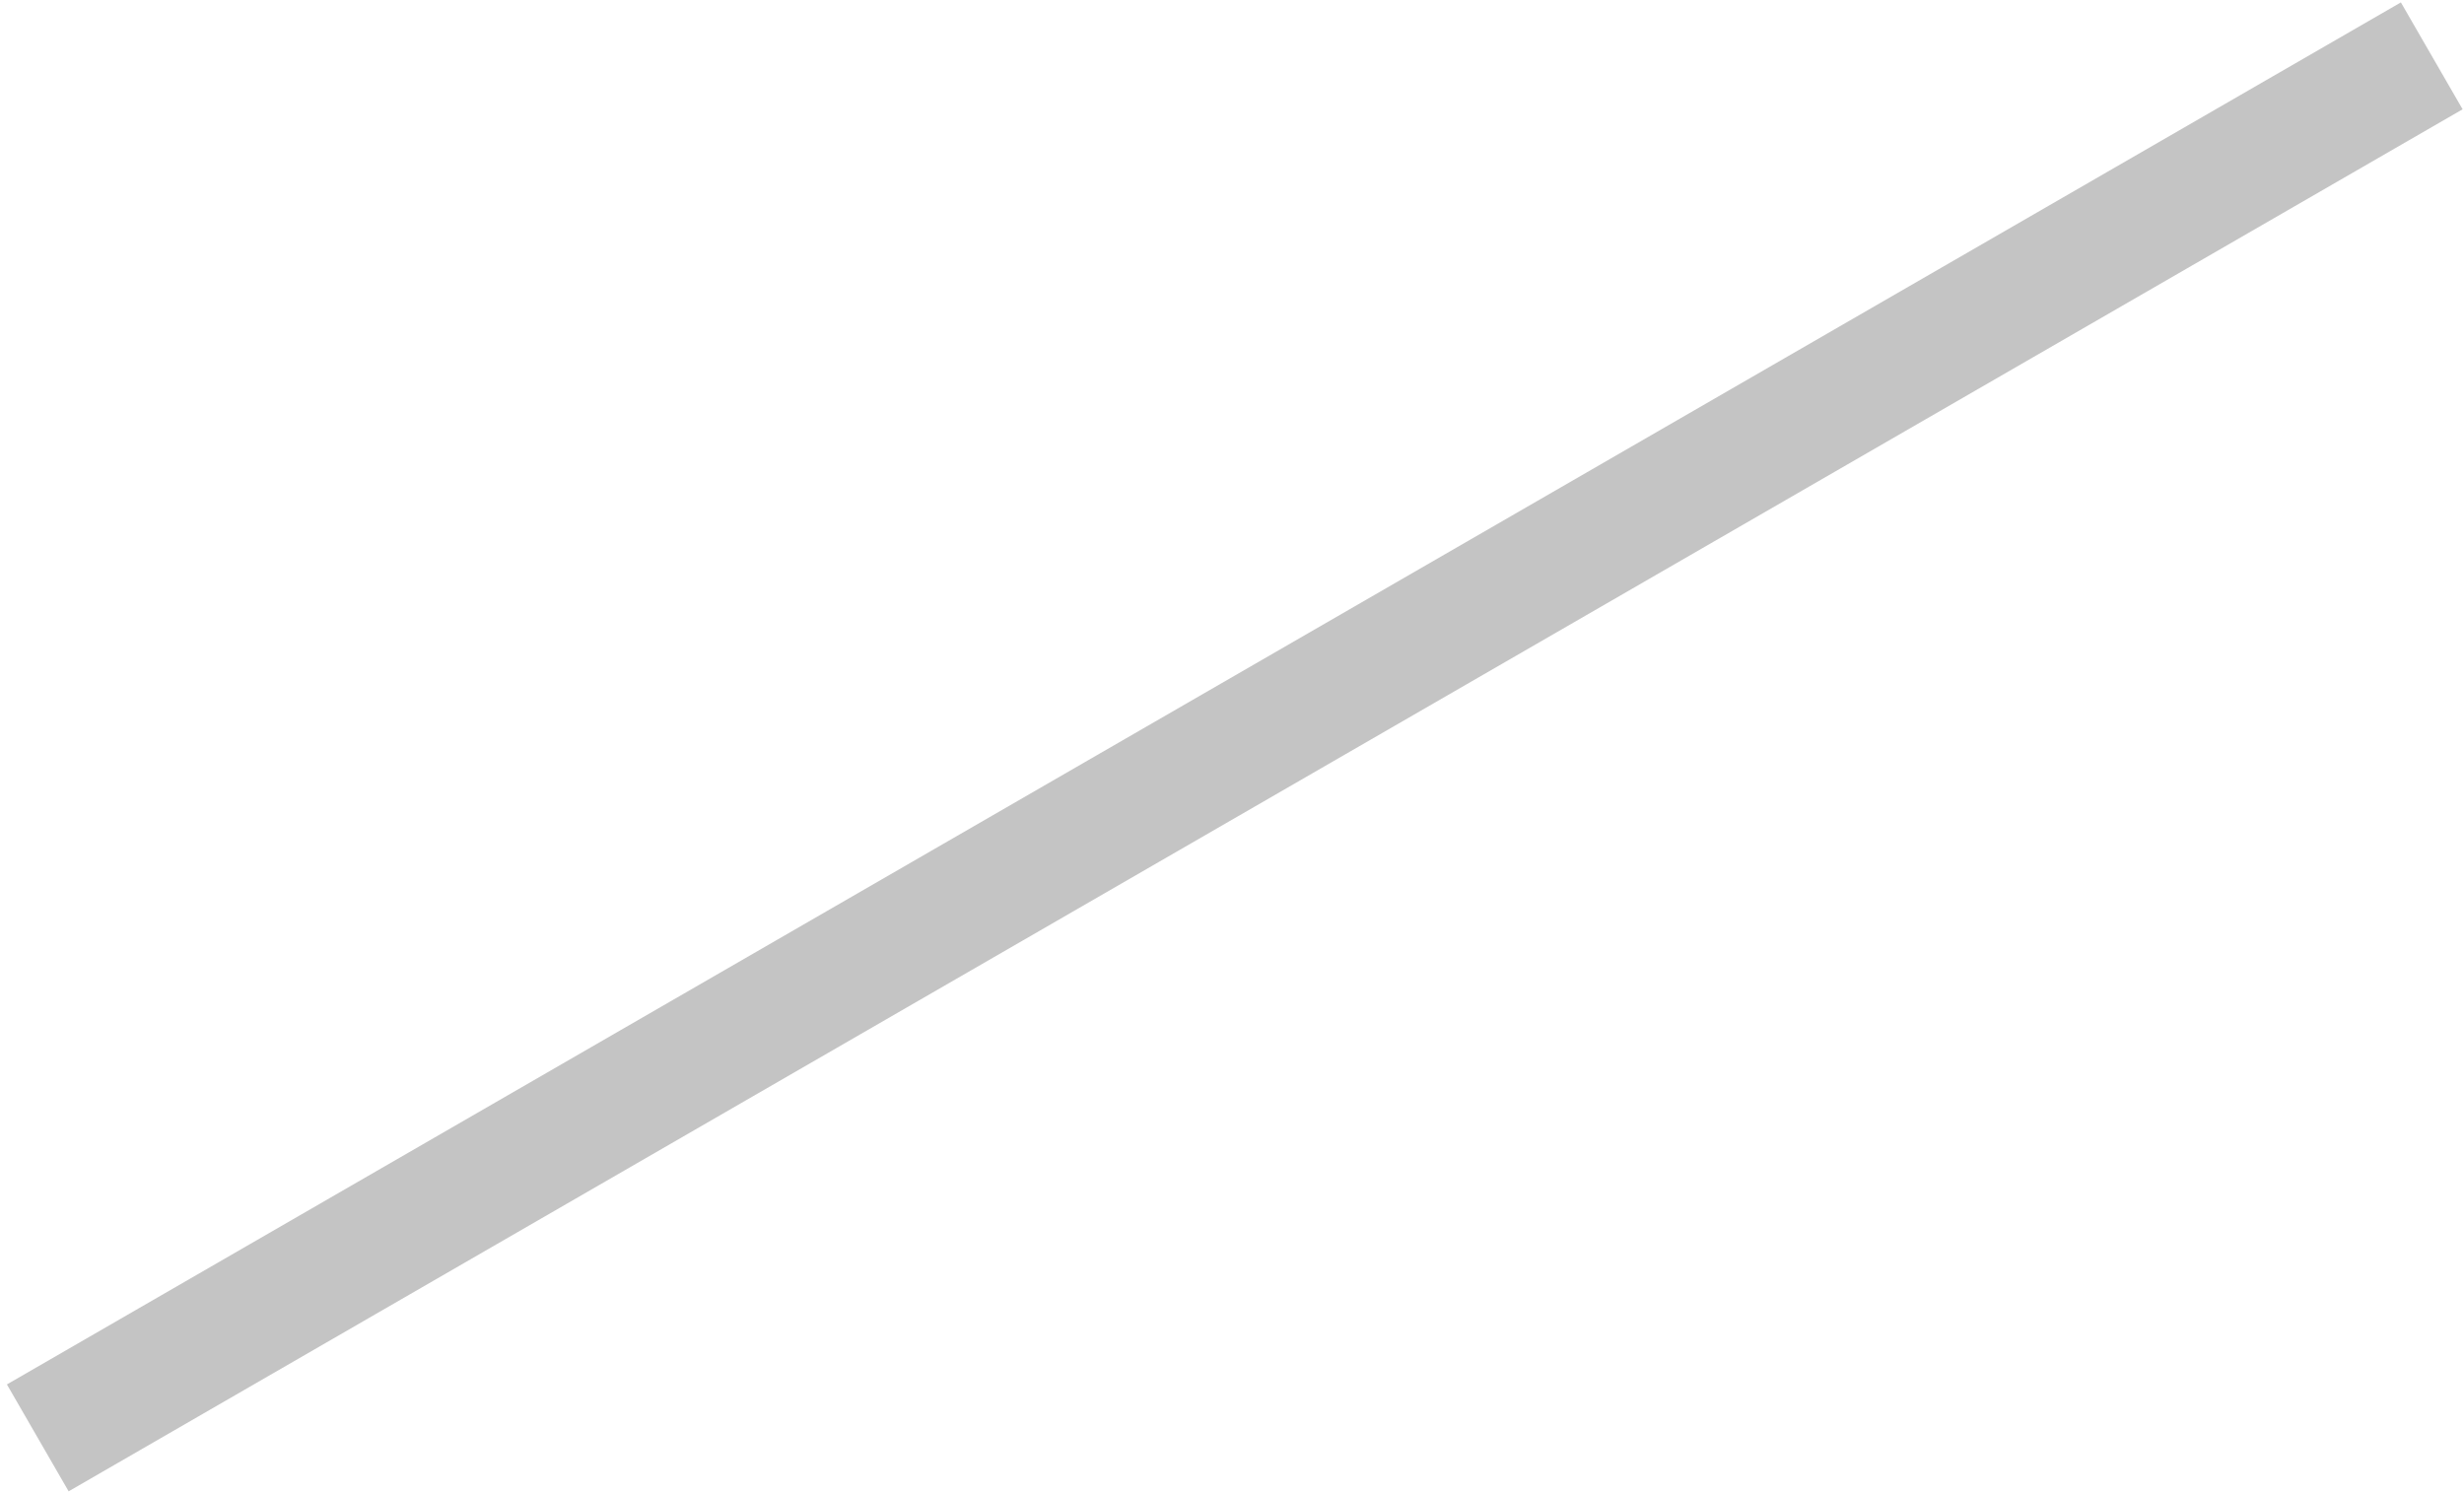<svg width="264" height="160" viewBox="0 0 264 160" version="1.1" xmlns="http://www.w3.org/2000/svg" xmlns:xlink="http://www.w3.org/1999/xlink">
<title>Rectangle 16.2</title>
<desc>Created using Figma</desc>
<g id="Canvas" transform="translate(-9538 1719)">
<g id="Rectangle 16.2">
<use xlink:href="#path0_fill" transform="matrix(0.866 -0.5 0.5 0.866 9538.74 -1570.65)" fill="#C4C4C4"/>
</g>
</g>
<defs>
<path id="path0_fill" d="M 0 0L 296.186 0L 296.186 13.227L 0 13.227L 0 0Z"/>
</defs>
</svg>
